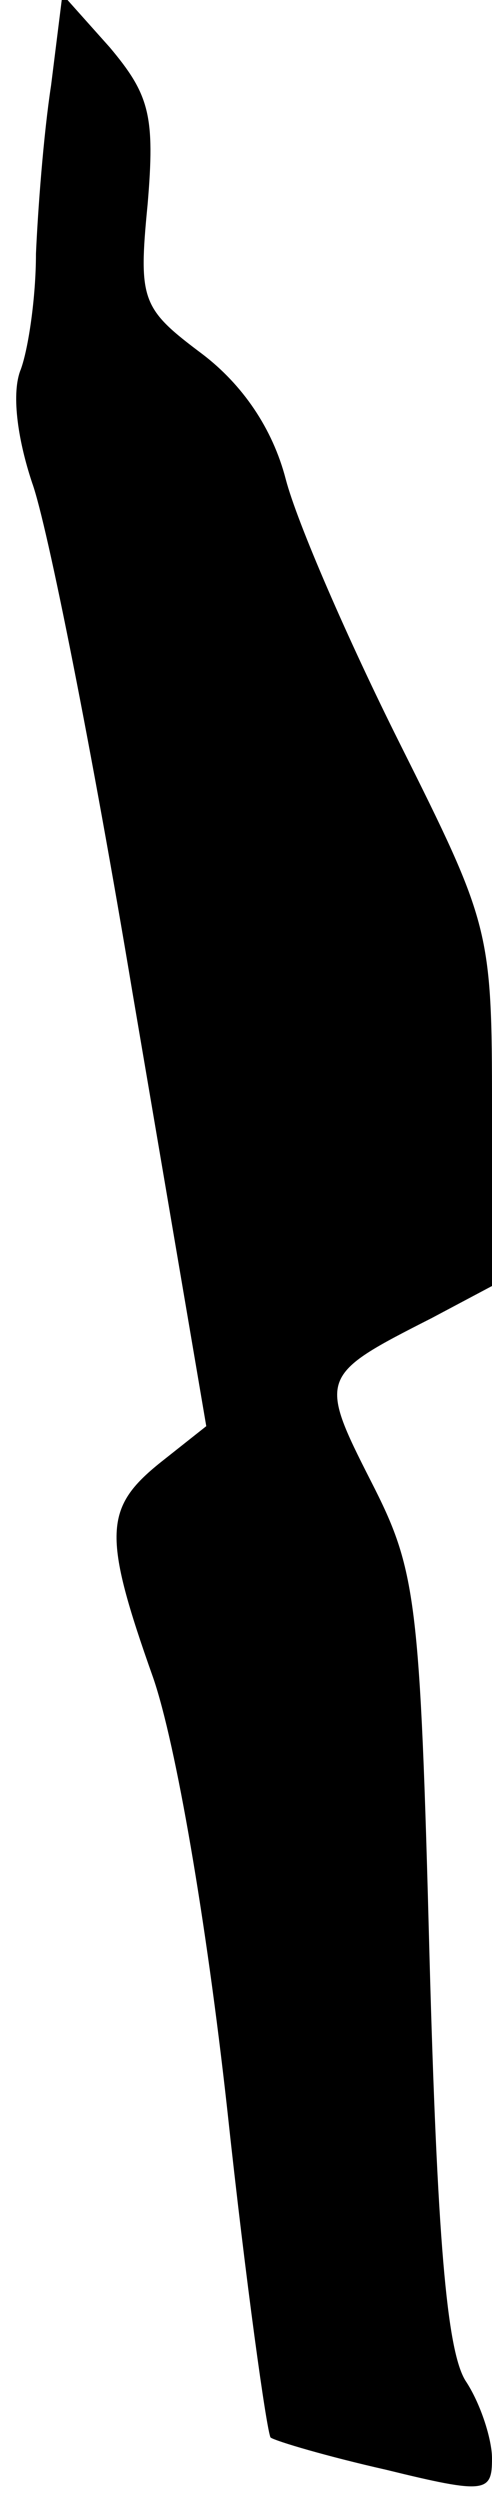 <?xml version="1.0" standalone="no"?>
<!DOCTYPE svg PUBLIC "-//W3C//DTD SVG 20010904//EN"
 "http://www.w3.org/TR/2001/REC-SVG-20010904/DTD/svg10.dtd">
<svg version="1.0" xmlns="http://www.w3.org/2000/svg"
 width="26pt" height="132pt" viewBox="0 0 26 132"
 preserveAspectRatio="xMidYMid meet">
<g transform="translate(0,132) scale(0.1,-0.1)"
fill="#000000" stroke="none">
<path fill="#000000" stroke="none" d="M27 1275 c-4 -26 -7 -66 -8 -89 0 -23
-4 -50 -8 -61 -5 -12 -2 -36 6 -60 8 -22 32 -143 53 -269 l39 -229 -24 -19
c-30 -24 -31 -38 -4 -114 12 -35 28 -128 39 -227 10 -93 21 -171 23 -174 3 -2
30 -10 61 -17 53 -13 56 -12 56 6 0 10 -6 29 -14 41 -10 16 -15 77 -19 223 -5
191 -7 205 -31 252 -28 55 -27 56 32 86 l32 17 0 94 c0 94 -1 97 -49 193 -27
54 -54 116 -60 139 -7 27 -23 50 -44 66 -32 24 -34 28 -29 79 4 47 1 58 -20
83 l-25 28 -6 -48z"/>
</g>
</svg>
